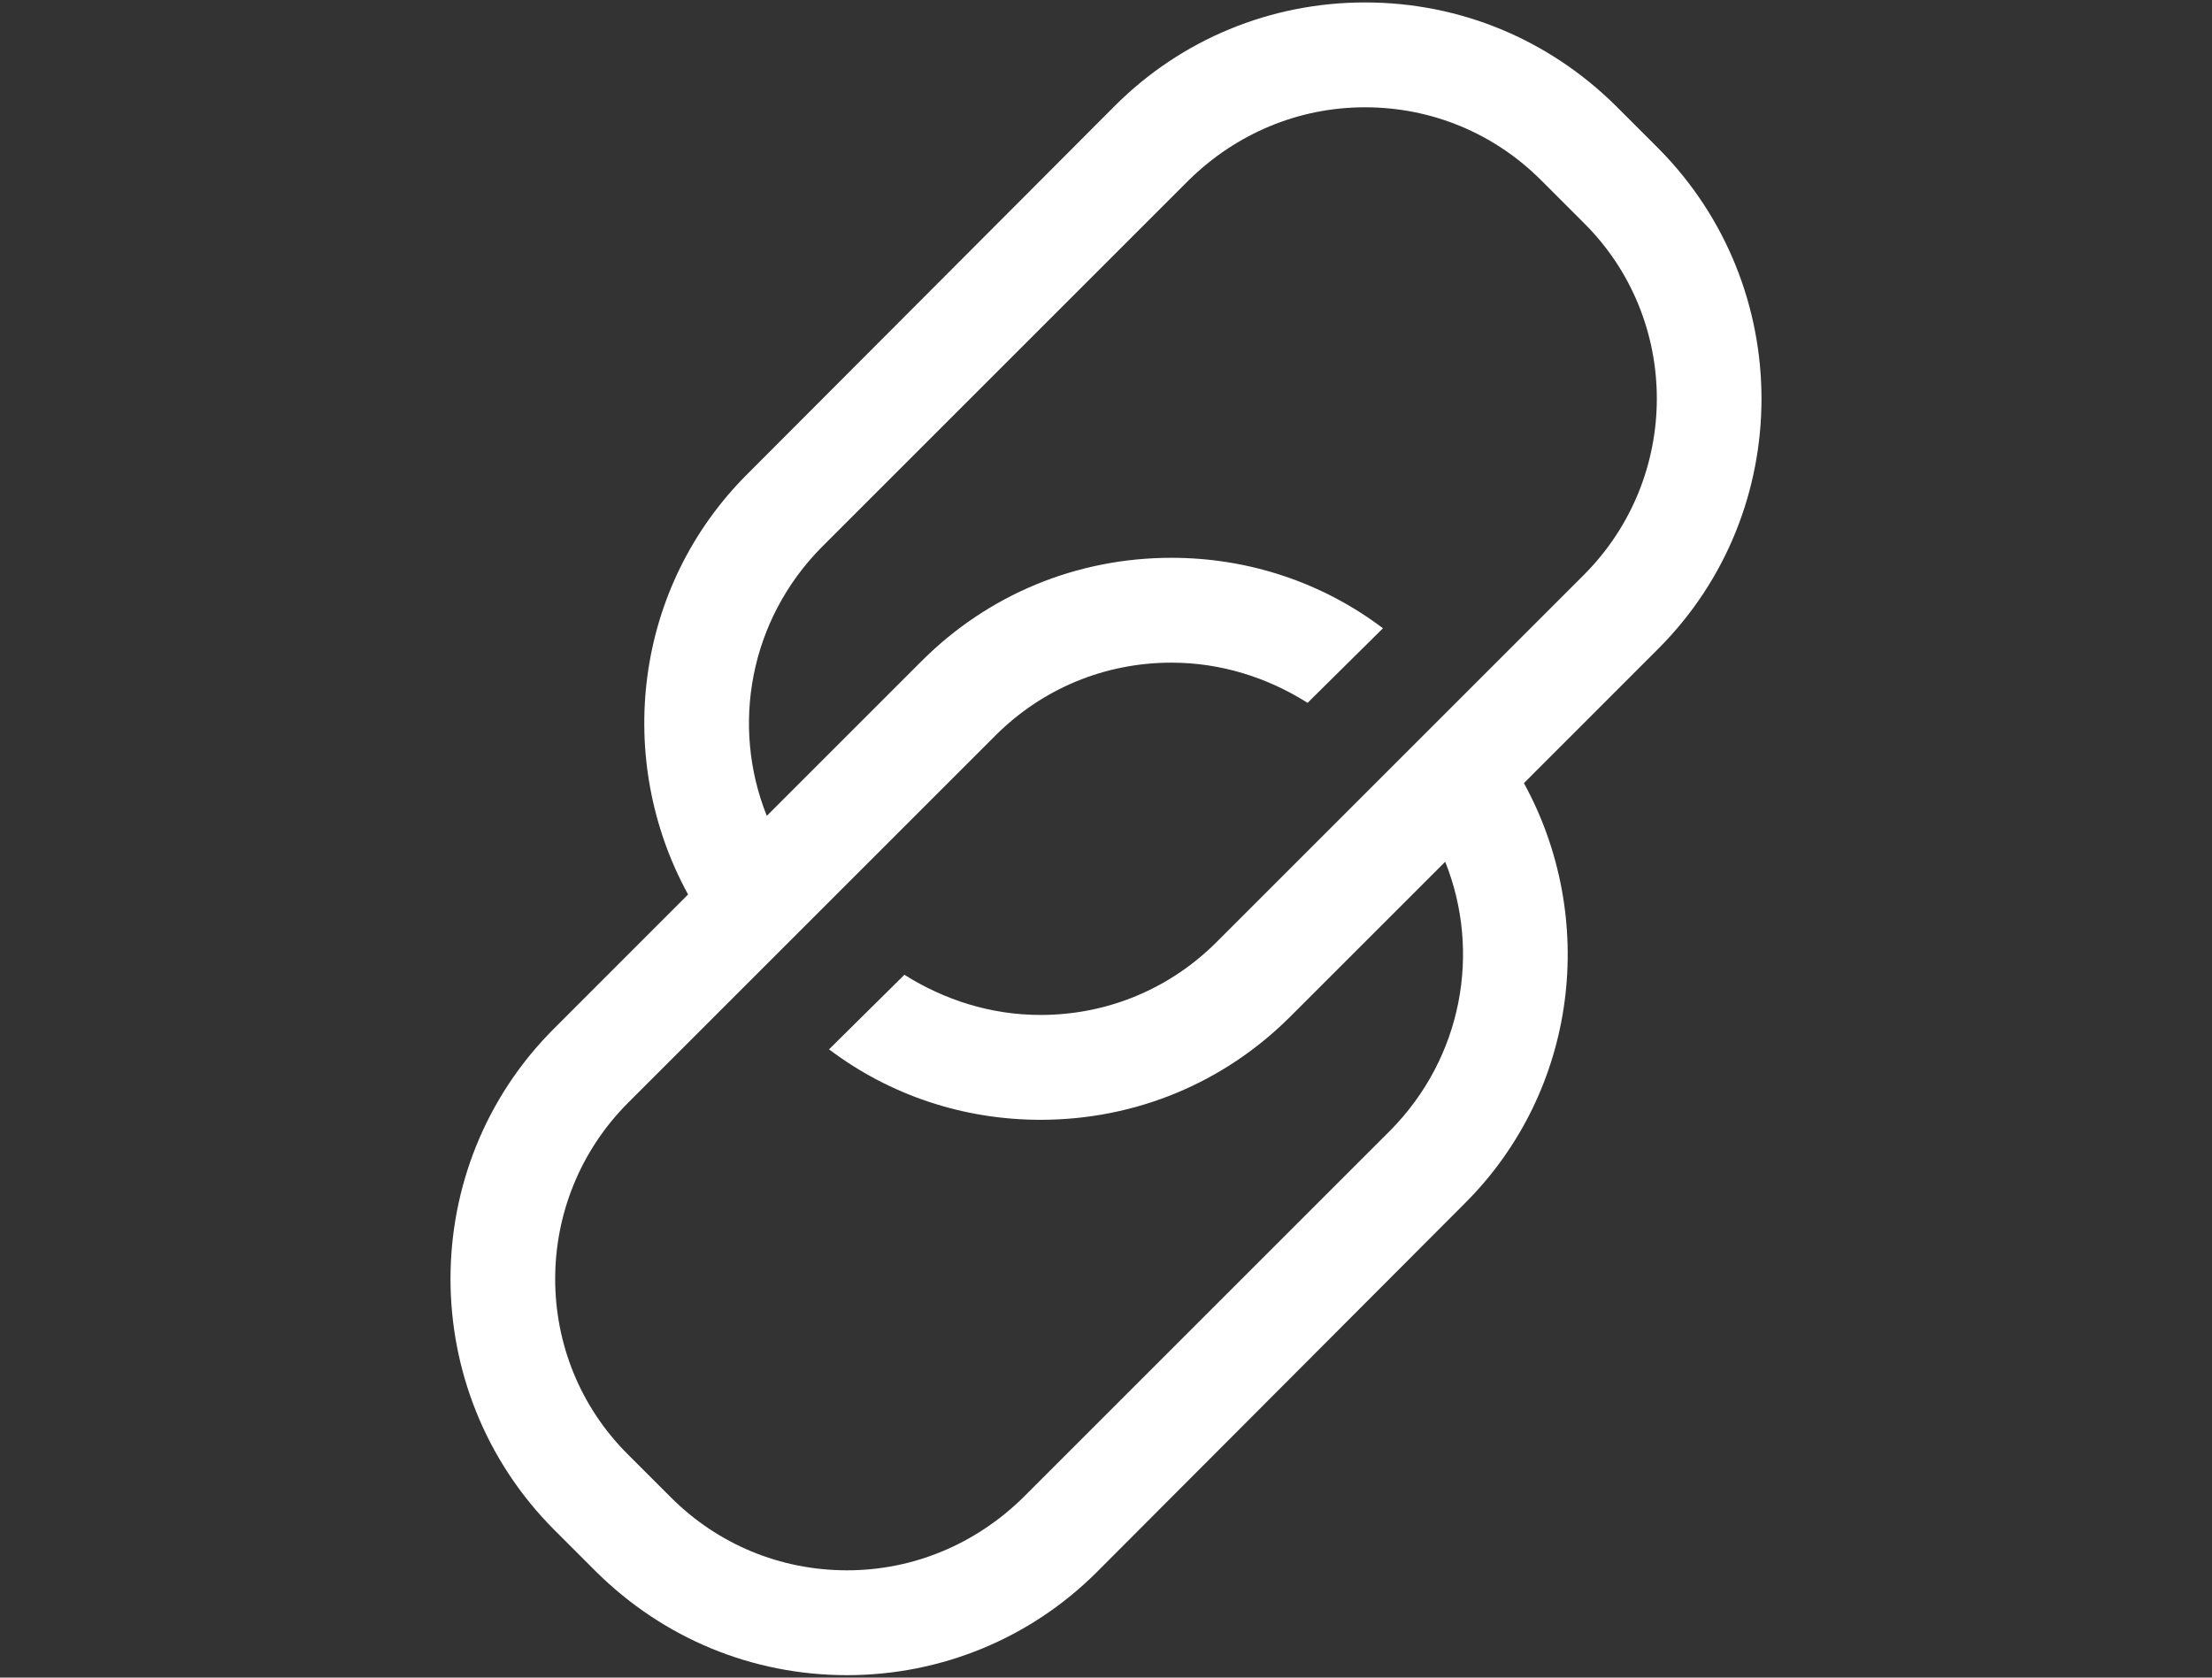 <?xml version="1.0" encoding="UTF-8" standalone="no"?>
<svg width="29px" height="22px" viewBox="0 0 29 22" version="1.1" xmlns="http://www.w3.org/2000/svg" xmlns:xlink="http://www.w3.org/1999/xlink">
    <rect x="0" y="0" width="29" height="22" fill="#333333" stroke="none"/>
    <!-- Generator: Sketch 3.6.1 (26313) - http://www.bohemiancoding.com/sketch -->
    <title>Artboard</title>
    <desc>Created with Sketch.</desc>
    <defs></defs>
    <g id="Page-1" stroke="none" stroke-width="1" fill="none" fill-rule="evenodd">
        <g id="Artboard">
            <g id="download"></g>
            <path d="M21.74,1.944 L21.182,1.386 C20.301,0.516 19.141,0.032 17.895,0.032 C16.659,0.032 15.488,0.516 14.618,1.386 L9.806,6.209 C8.302,7.702 8.055,9.969 9.021,11.73 L7.26,13.492 C5.455,15.297 5.455,18.24 7.26,20.056 L7.818,20.614 C8.699,21.484 9.859,21.968 11.105,21.968 C12.341,21.968 13.512,21.484 14.382,20.614 L19.194,15.791 C20.698,14.298 20.945,12.031 19.979,10.27 L21.74,8.508 C23.545,6.703 23.545,3.76 21.74,1.944 L21.74,1.944 Z M20.763,7.541 L15.95,12.354 C15.338,12.966 14.521,13.31 13.641,13.31 C12.996,13.31 12.384,13.116 11.857,12.783 L10.869,13.761 C11.664,14.362 12.631,14.685 13.641,14.685 C14.887,14.685 16.047,14.201 16.917,13.331 L18.947,11.301 C19.42,12.482 19.173,13.868 18.228,14.824 L13.415,19.637 C12.792,20.249 11.976,20.593 11.105,20.593 C10.225,20.593 9.408,20.249 8.796,19.637 L8.237,19.078 C6.959,17.811 6.959,15.737 8.237,14.459 L13.05,9.646 C13.662,9.034 14.479,8.69 15.359,8.69 C16.004,8.69 16.616,8.884 17.143,9.217 L18.131,8.239 C17.336,7.638 16.369,7.315 15.359,7.315 C14.113,7.315 12.953,7.799 12.083,8.669 L10.053,10.699 C9.58,9.518 9.827,8.132 10.772,7.176 L15.585,2.363 C16.208,1.751 17.024,1.407 17.895,1.407 C18.775,1.407 19.592,1.751 20.204,2.363 L20.763,2.922 C22.041,4.189 22.041,6.263 20.763,7.541 L20.763,7.541 Z" id="link" fill="#FFFFFF"></path>
        </g>
    </g>
</svg>